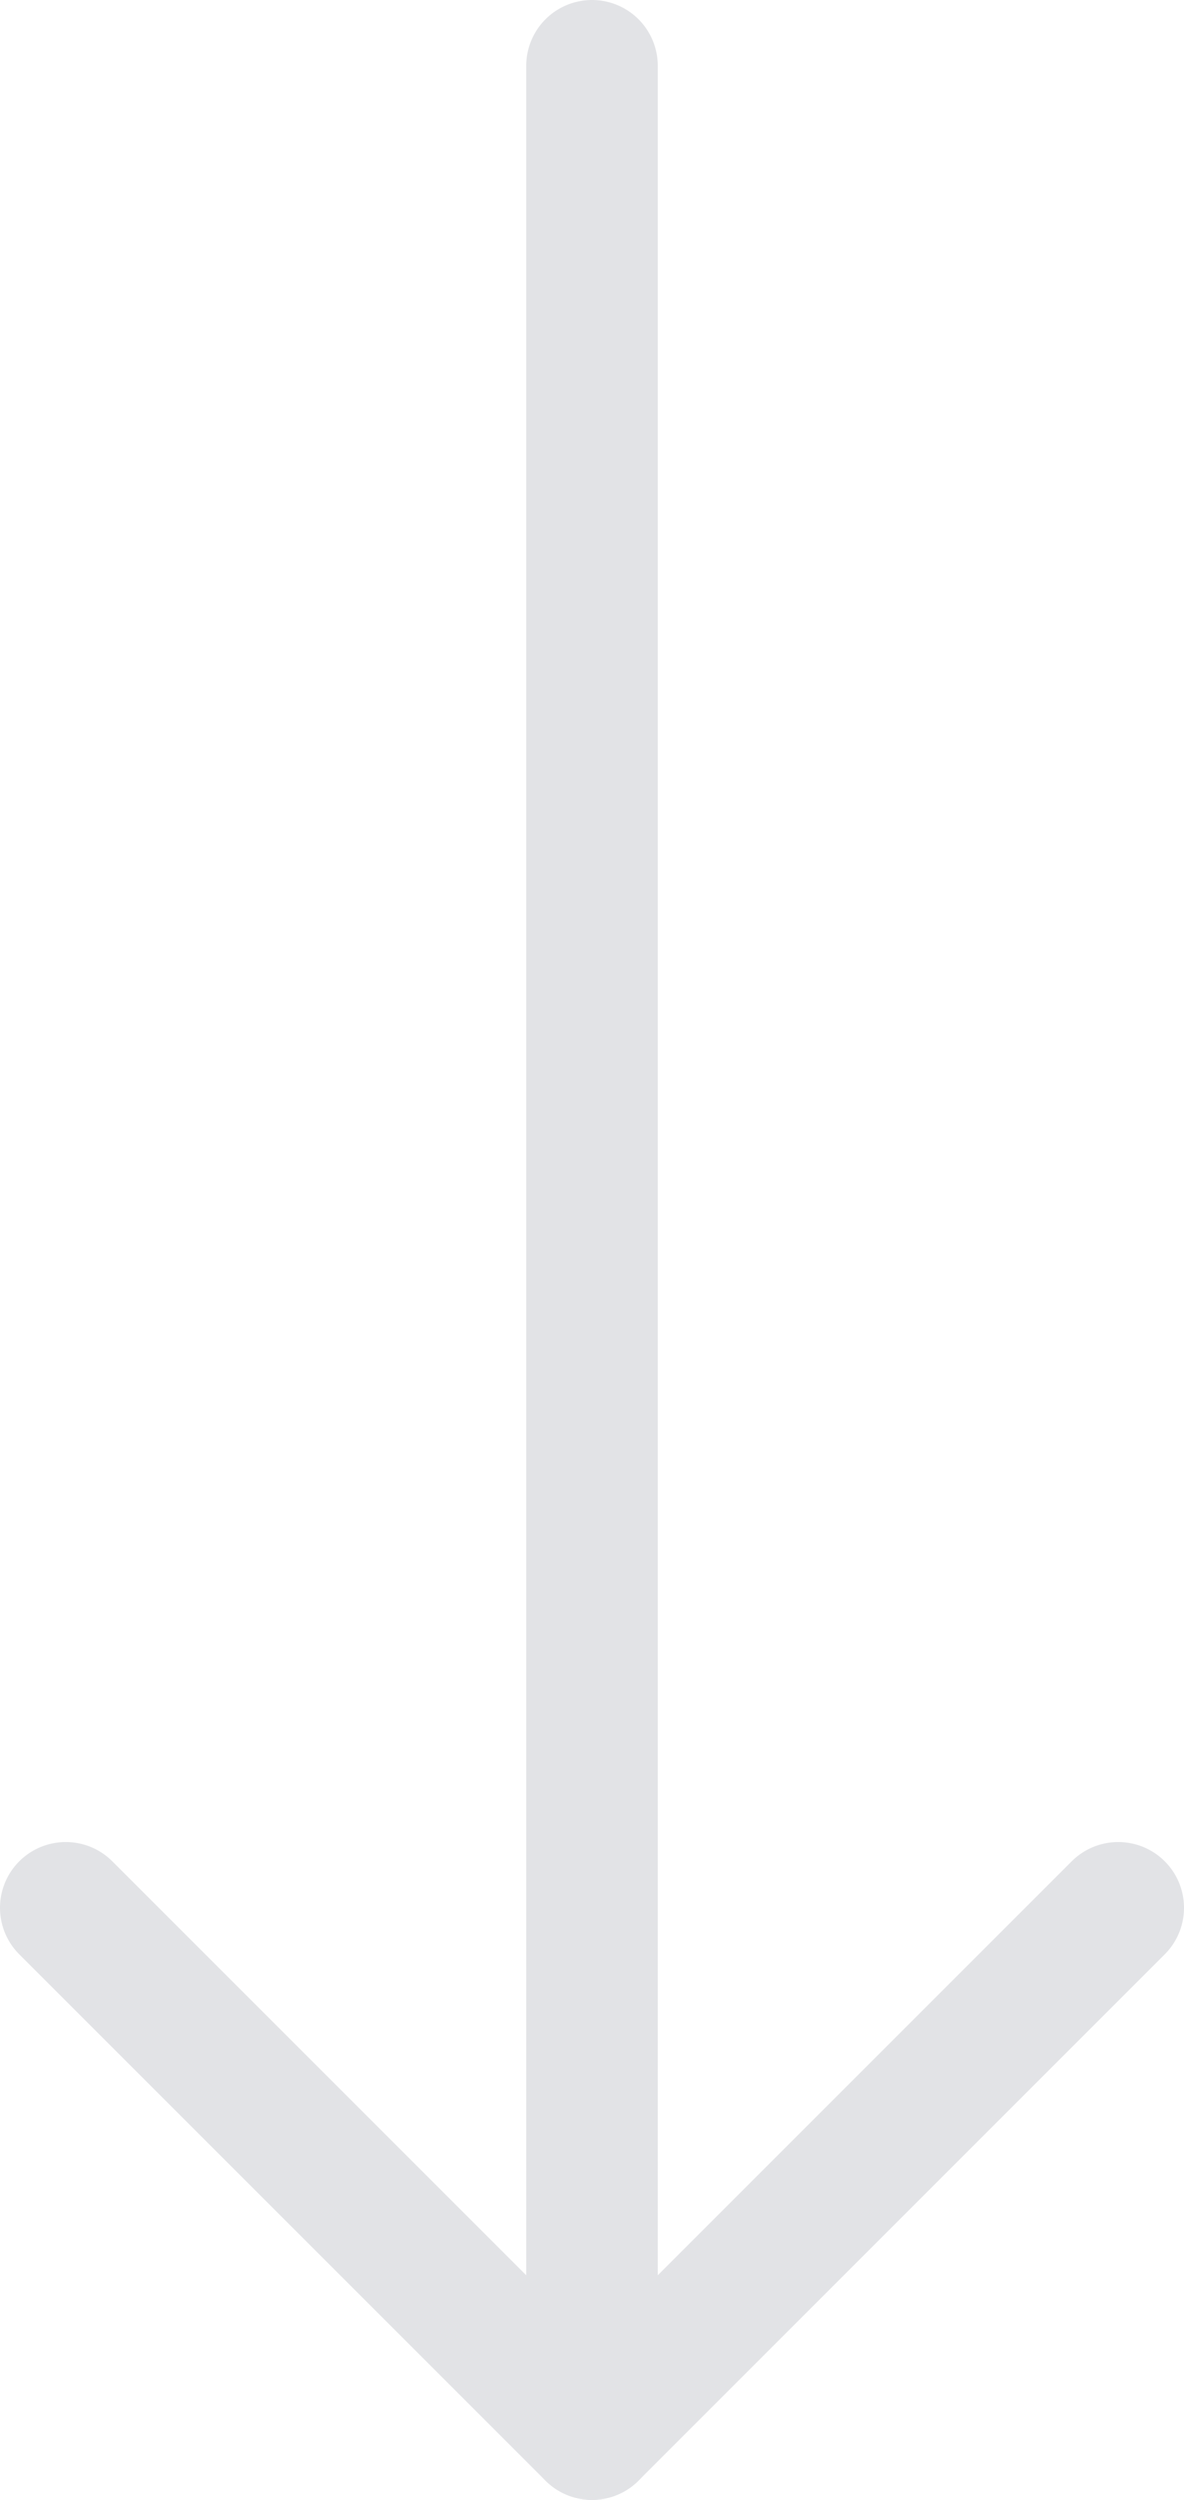 <svg xmlns="http://www.w3.org/2000/svg" viewBox="0 0 9 19">
  <defs>
    <style>
      .cls-1 {
        fill: none;
        stroke: #e2e3e6;
        stroke-linecap: round;
        stroke-linejoin: round;
        stroke-miterlimit: 10;
      }
    </style>
  </defs>
  <g id="Group_53" data-name="Group 53" transform="translate(-0.825 -0.907)">
    <g id="Group_52" data-name="Group 52" transform="translate(1.325 1.407)">
      <path id="Path_18" data-name="Path 18" class="cls-1" d="M1.325,20.323l4,4,4-4" transform="translate(-1.325 -6.323)"/>
      <line id="Line_6" data-name="Line 6" class="cls-1" y1="18" transform="translate(4)"/>
    </g>
  </g>
</svg>
